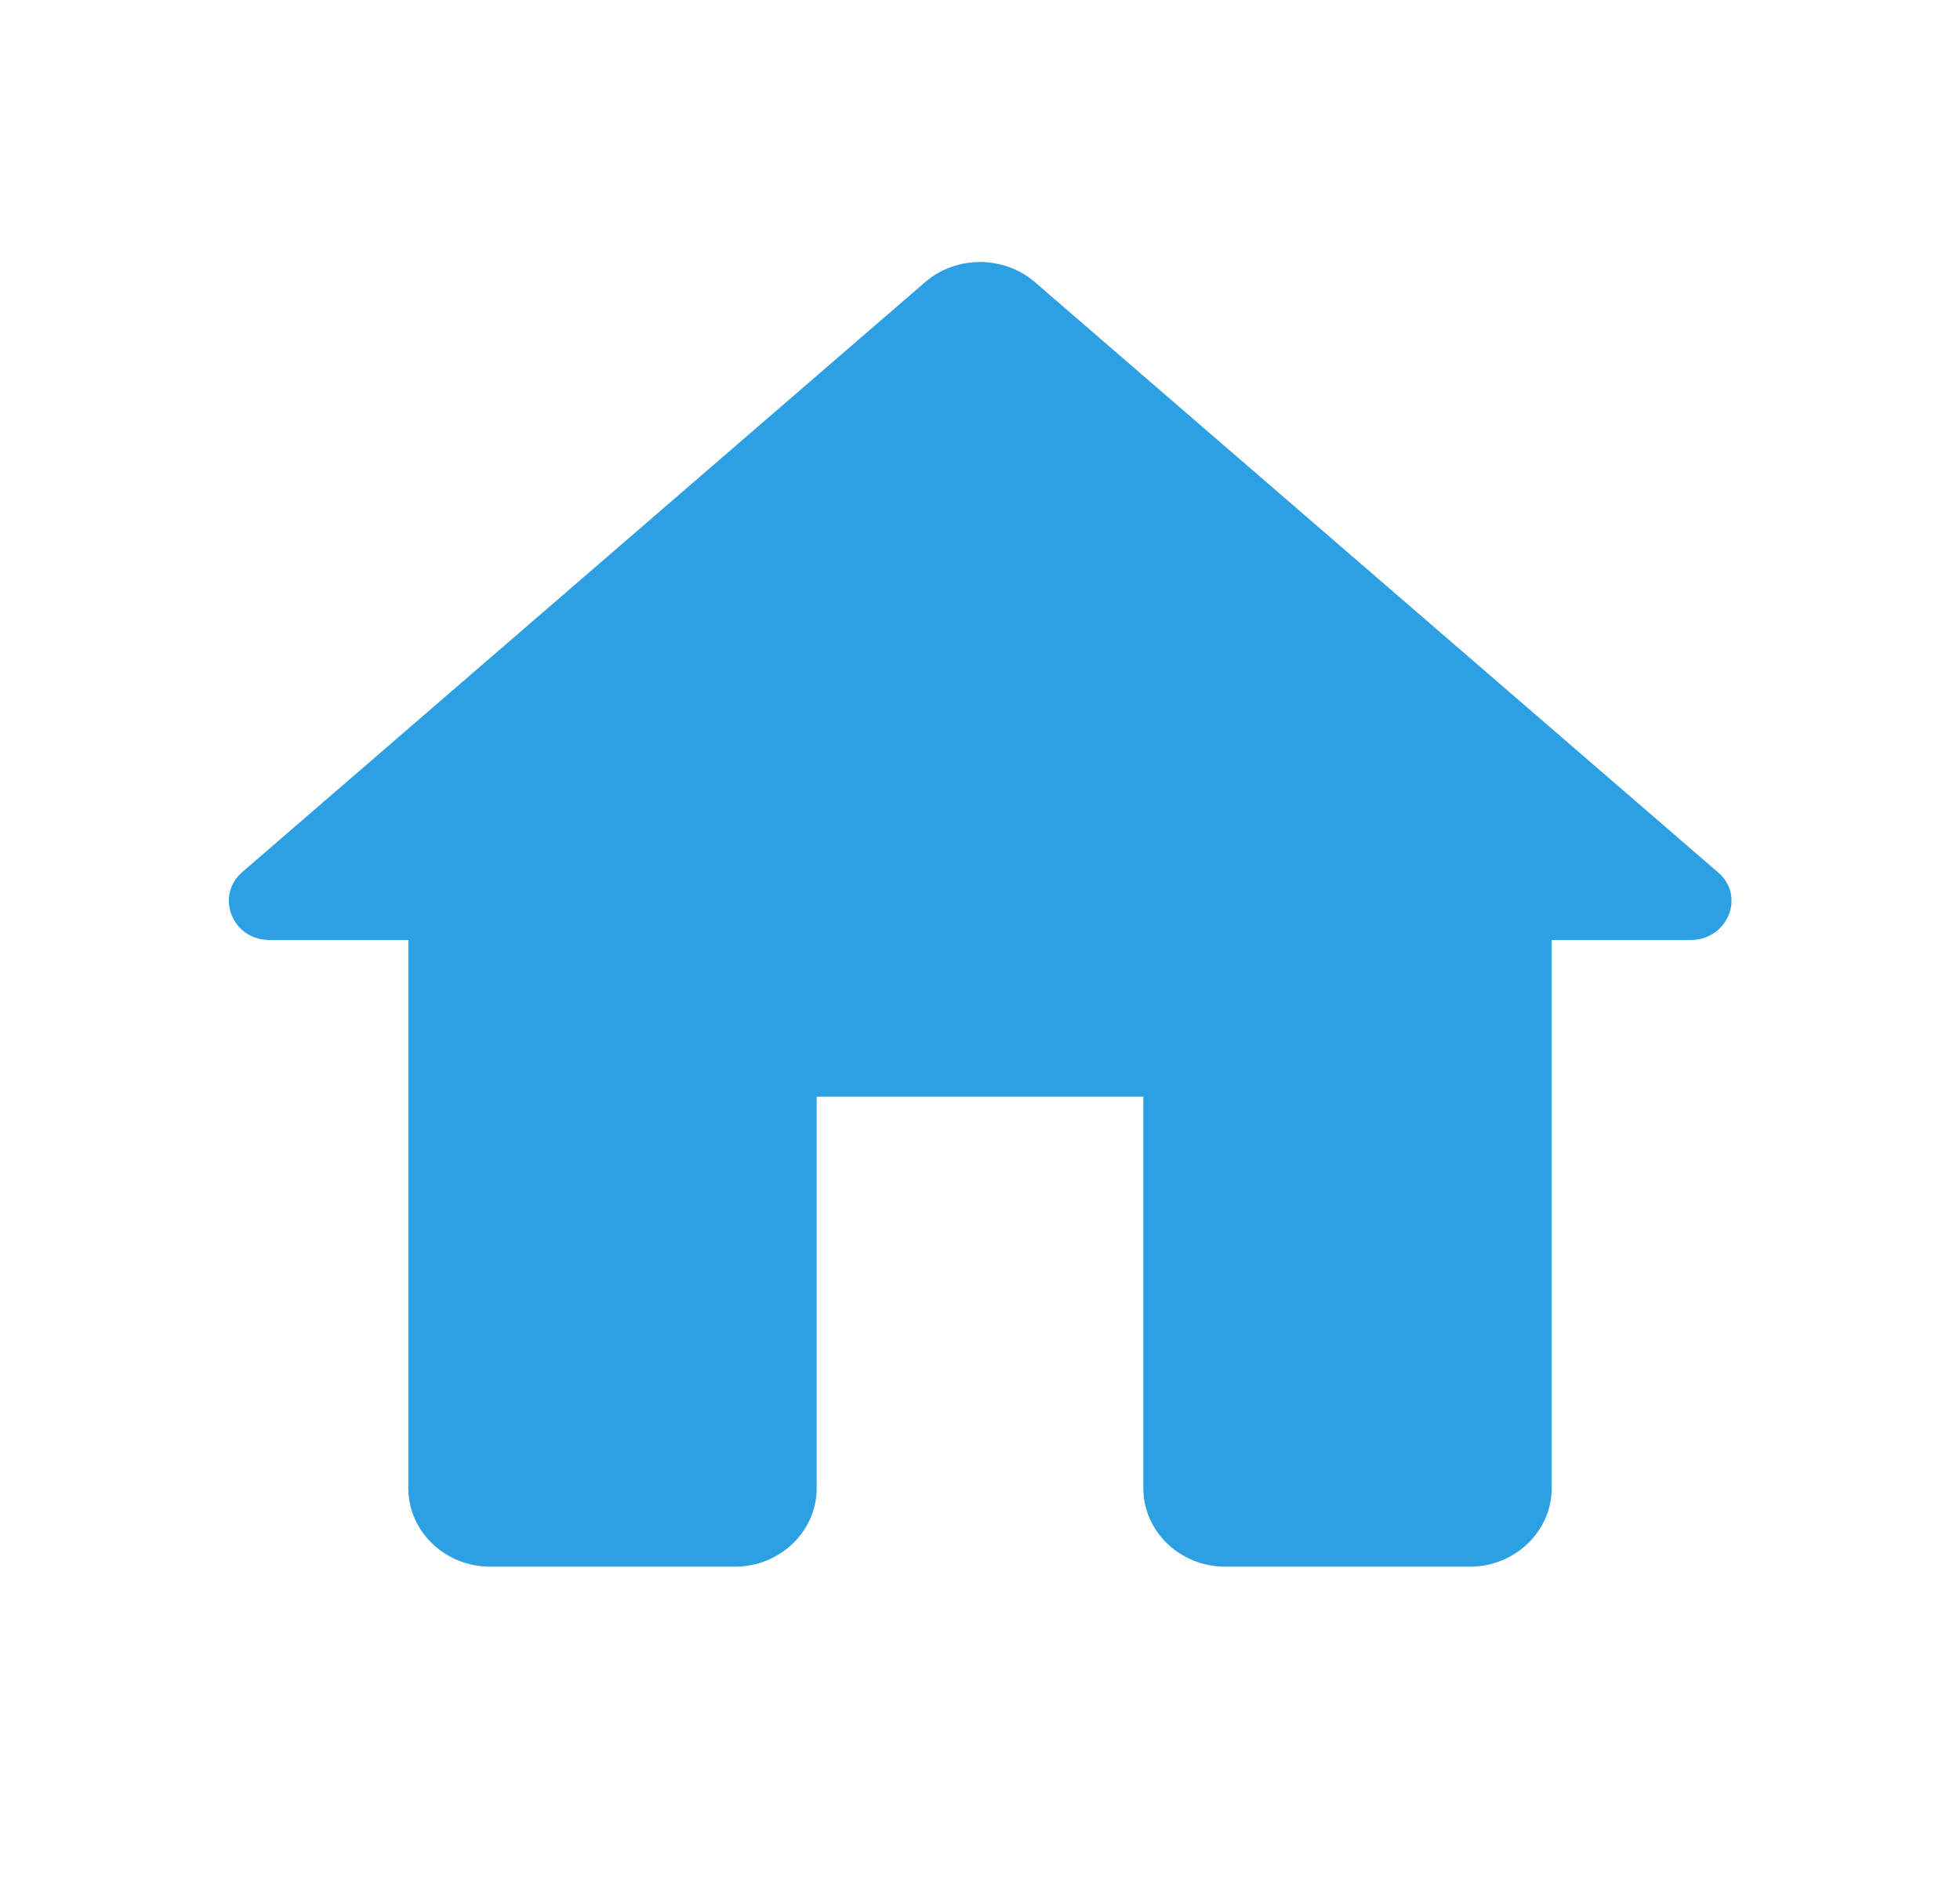 <?xml version="1.0" encoding="UTF-8" standalone="no"?><svg width='49' height='47' viewBox='0 0 49 47' fill='none' xmlns='http://www.w3.org/2000/svg'>
<path d='M20.417 37.208V27.417H28.583V37.208C28.583 38.285 29.502 39.167 30.625 39.167H36.75C37.873 39.167 38.792 38.285 38.792 37.208V23.5H42.263C43.202 23.5 43.651 22.384 42.936 21.796L25.868 7.05C25.092 6.384 23.908 6.384 23.132 7.05L6.064 21.796C5.37 22.384 5.798 23.5 6.738 23.5H10.208V37.208C10.208 38.285 11.127 39.167 12.25 39.167H18.375C19.498 39.167 20.417 38.285 20.417 37.208Z' fill='#2CA0E2'/>
</svg>
